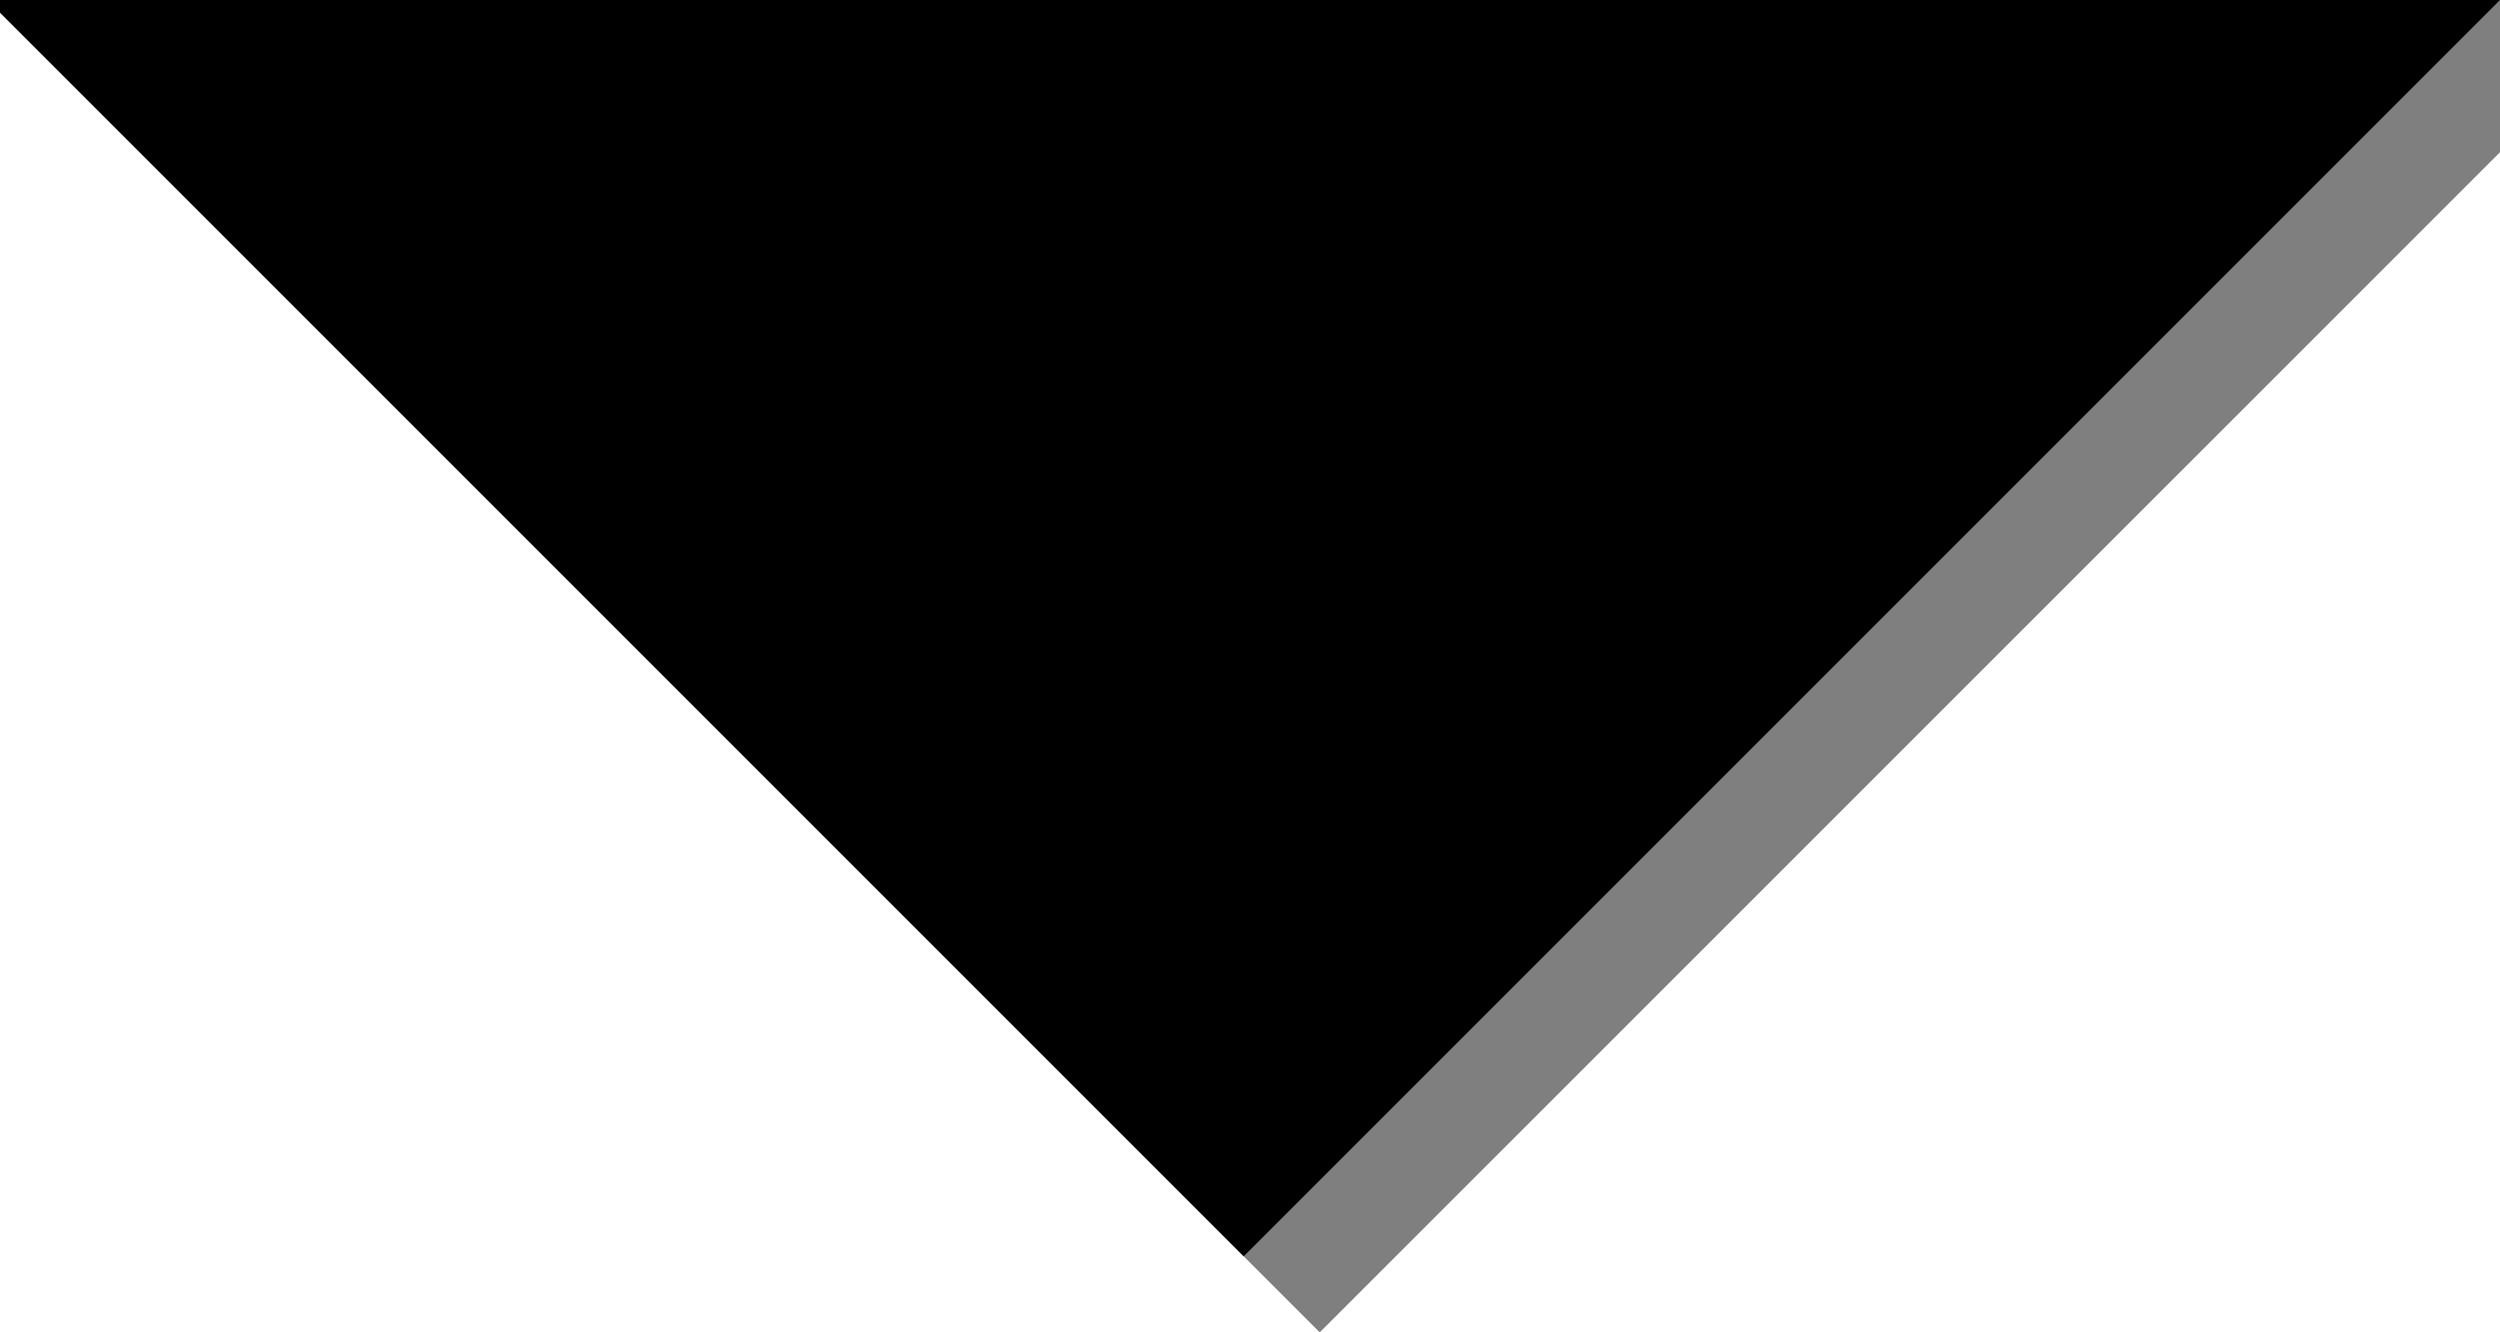 <?xml version="1.0" encoding="utf-8"?>
<!-- Generator: Adobe Illustrator 17.0.2, SVG Export Plug-In . SVG Version: 6.00 Build 0)  -->
<!DOCTYPE svg PUBLIC "-//W3C//DTD SVG 1.1//EN" "http://www.w3.org/Graphics/SVG/1.1/DTD/svg11.dtd">
<svg version="1.1" id="Layer_1" xmlns="http://www.w3.org/2000/svg" xmlns:xlink="http://www.w3.org/1999/xlink" x="0px" y="0px"
	 width="14.071px" height="7.499px" viewBox="0 0 14.071 7.499" enable-background="new 0 0 14.071 7.499" xml:space="preserve">
<polyline fill="#7F7F7F" points="14.931,-0.003 7.428,7.499 -0.074,-0.003 "/>
<polyline points="14.071,0 7,7.071 -0.071,0 "/>
</svg>
